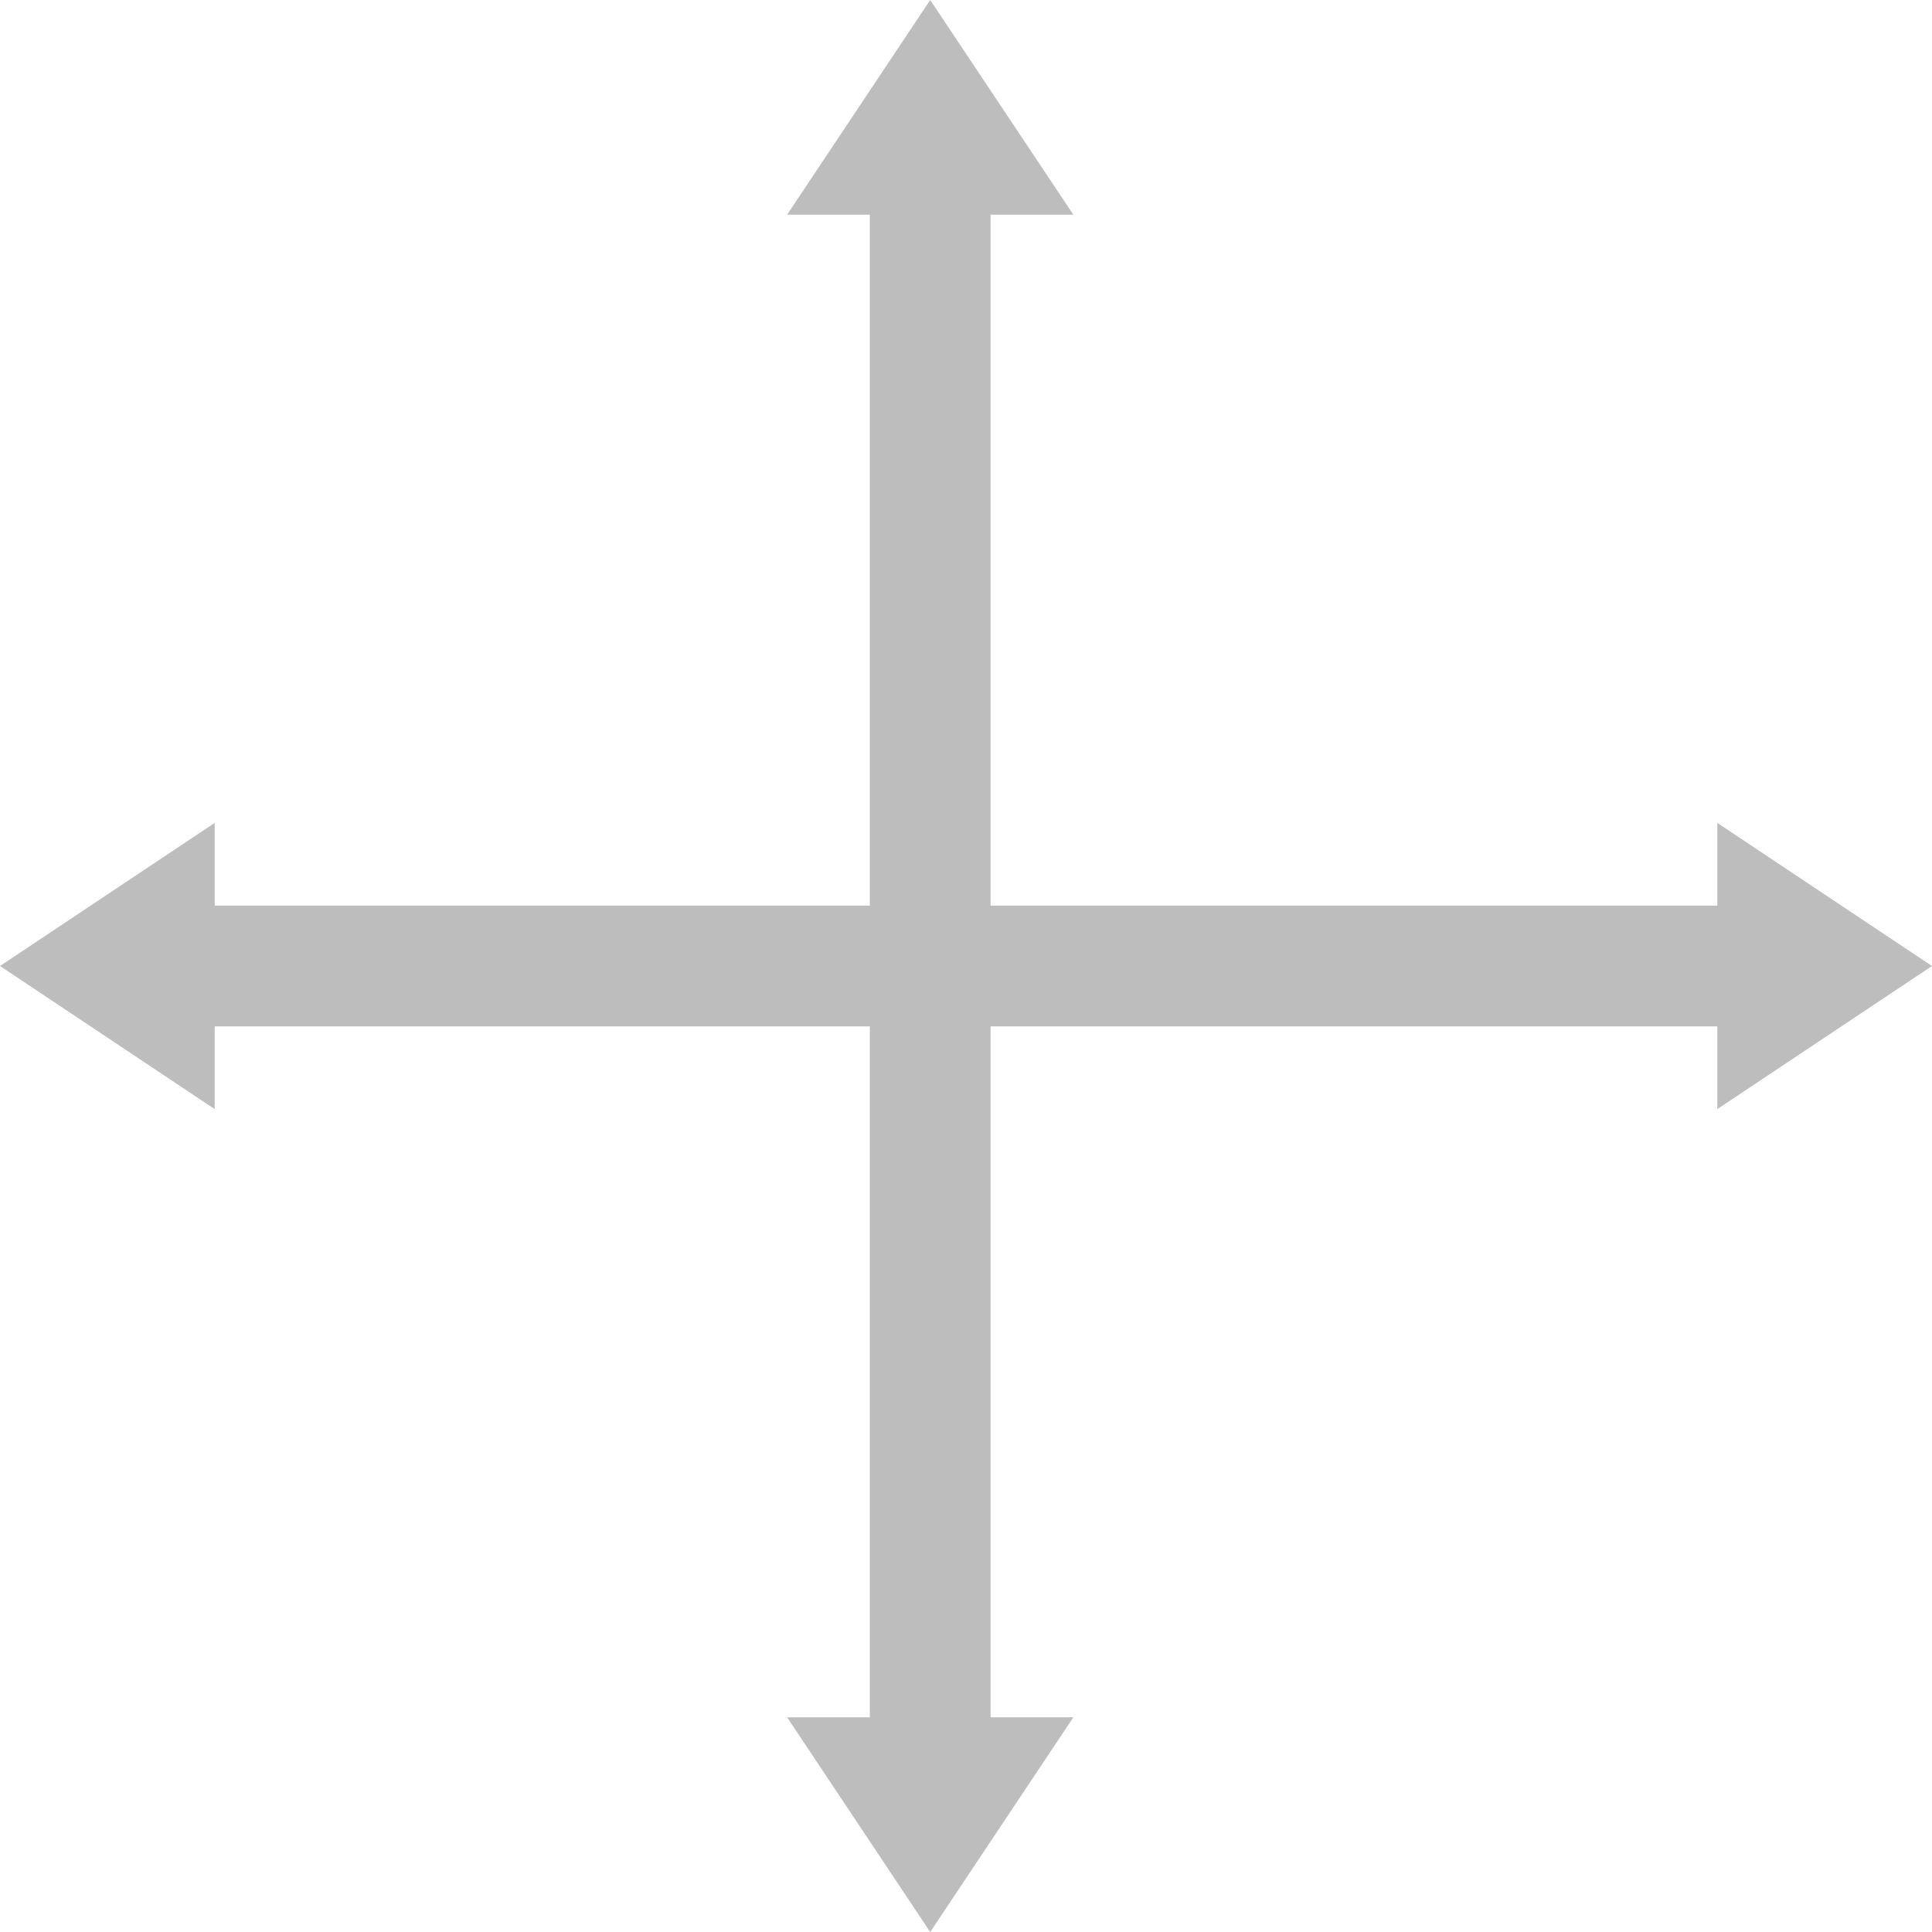 <?xml version="1.0" encoding="utf-8"?>
<!-- Generator: Adobe Illustrator 20.0.0, SVG Export Plug-In . SVG Version: 6.00 Build 0)  -->
<svg version="1.0" xmlns="http://www.w3.org/2000/svg" xmlns:xlink="http://www.w3.org/1999/xlink" x="0px" y="0px"
	 viewBox="0 0 32 32" style="enable-background:new 0 0 32 32;" xml:space="preserve">
<style type="text/css">
	.st0{display:none;}
	.st1{display:inline;}
	.st2{clip-path:url(#SVGID_2_);fill:none;stroke:#5B5B5B;stroke-width:2;stroke-linecap:square;stroke-miterlimit:10;}
	.st3{clip-path:url(#SVGID_4_);}
	.st4{clip-path:url(#SVGID_6_);fill:#5B5B5B;}
	.st5{clip-path:url(#SVGID_8_);}
	.st6{clip-path:url(#SVGID_10_);fill:#5B5B5B;}
	.st7{clip-path:url(#SVGID_12_);fill:none;stroke:#5B5B5B;stroke-width:2;stroke-linecap:square;stroke-miterlimit:10;}
	.st8{clip-path:url(#SVGID_14_);}
	.st9{clip-path:url(#SVGID_16_);fill:#5B5B5B;}
	.st10{clip-path:url(#SVGID_18_);}
	.st11{clip-path:url(#SVGID_20_);fill:#5B5B5B;}
	.st12{clip-path:url(#SVGID_22_);fill:none;stroke:#0367AE;stroke-width:2;stroke-linecap:square;stroke-miterlimit:10;}
	.st13{clip-path:url(#SVGID_24_);}
	.st14{clip-path:url(#SVGID_26_);fill:#0367AE;}
	.st15{clip-path:url(#SVGID_28_);}
	.st16{clip-path:url(#SVGID_30_);fill:#0367AE;}
	.st17{clip-path:url(#SVGID_32_);fill:none;stroke:#0367AE;stroke-width:2;stroke-linecap:square;stroke-miterlimit:10;}
	.st18{clip-path:url(#SVGID_34_);}
	.st19{clip-path:url(#SVGID_36_);fill:#0367AE;}
	.st20{clip-path:url(#SVGID_38_);}
	.st21{clip-path:url(#SVGID_40_);fill:#0367AE;}
	.st22{opacity:0.4;clip-path:url(#SVGID_42_);enable-background:new    ;}
	.st23{clip-path:url(#SVGID_44_);}
	.st24{clip-path:url(#SVGID_46_);fill:none;stroke:#5B5B5B;stroke-width:2;stroke-linecap:square;stroke-miterlimit:10;}
	.st25{clip-path:url(#SVGID_48_);}
	.st26{clip-path:url(#SVGID_50_);fill:#5B5B5B;}
	.st27{clip-path:url(#SVGID_52_);}
	.st28{clip-path:url(#SVGID_54_);fill:#5B5B5B;}
	.st29{clip-path:url(#SVGID_56_);fill:none;stroke:#5B5B5B;stroke-width:2;stroke-linecap:square;stroke-miterlimit:10;}
	.st30{clip-path:url(#SVGID_58_);}
	.st31{clip-path:url(#SVGID_60_);fill:#5B5B5B;}
	.st32{clip-path:url(#SVGID_62_);}
	.st33{clip-path:url(#SVGID_64_);fill:#5B5B5B;}
</style>
<g id="Layer_1" class="st0">
	<g class="st1">
		<defs>
			<rect id="SVGID_1_" width="32" height="32"/>
		</defs>
		<clipPath id="SVGID_2_">
			<use xlink:href="#SVGID_1_"  style="overflow:visible;"/>
		</clipPath>
		<line class="st2" x1="15.407" y1="3.852" x2="15.407" y2="28.177"/>
	</g>
	<g class="st1">
		<defs>
			<polygon id="SVGID_3_" points="15.407,0 17.778,3.556 13.037,3.556 			"/>
		</defs>
		<clipPath id="SVGID_4_">
			<use xlink:href="#SVGID_3_"  style="overflow:visible;"/>
		</clipPath>
		<g class="st3">
			<defs>
				<rect id="SVGID_5_" width="32" height="32"/>
			</defs>
			<clipPath id="SVGID_6_">
				<use xlink:href="#SVGID_5_"  style="overflow:visible;"/>
			</clipPath>
			<rect x="8.037" y="-5" class="st4" width="14.741" height="13.556"/>
		</g>
	</g>
	<g class="st1">
		<defs>
			<polygon id="SVGID_7_" points="13.037,28.444 17.778,28.444 15.407,32 			"/>
		</defs>
		<clipPath id="SVGID_8_">
			<use xlink:href="#SVGID_7_"  style="overflow:visible;"/>
		</clipPath>
		<g class="st5">
			<defs>
				<rect id="SVGID_9_" width="32" height="32"/>
			</defs>
			<clipPath id="SVGID_10_">
				<use xlink:href="#SVGID_9_"  style="overflow:visible;"/>
			</clipPath>
			<rect x="8.037" y="23.444" class="st6" width="14.741" height="13.556"/>
		</g>
	</g>
	<g class="st1">
		<defs>
			<rect id="SVGID_11_" width="32" height="32"/>
		</defs>
		<clipPath id="SVGID_12_">
			<use xlink:href="#SVGID_11_"  style="overflow:visible;"/>
		</clipPath>
		<line class="st7" x1="3.852" y1="16" x2="28.177" y2="16"/>
	</g>
	<g class="st1">
		<defs>
			<polygon id="SVGID_13_" points="3.556,13.63 3.556,18.37 0,16 			"/>
		</defs>
		<clipPath id="SVGID_14_">
			<use xlink:href="#SVGID_13_"  style="overflow:visible;"/>
		</clipPath>
		<g class="st8">
			<defs>
				<rect id="SVGID_15_" width="32" height="32"/>
			</defs>
			<clipPath id="SVGID_16_">
				<use xlink:href="#SVGID_15_"  style="overflow:visible;"/>
			</clipPath>
			<rect x="-5" y="8.63" class="st9" width="13.556" height="14.741"/>
		</g>
	</g>
	<g class="st1">
		<defs>
			<polygon id="SVGID_17_" points="28.444,18.37 28.444,13.63 32,16 			"/>
		</defs>
		<clipPath id="SVGID_18_">
			<use xlink:href="#SVGID_17_"  style="overflow:visible;"/>
		</clipPath>
		<g class="st10">
			<defs>
				<rect id="SVGID_19_" width="32" height="32"/>
			</defs>
			<clipPath id="SVGID_20_">
				<use xlink:href="#SVGID_19_"  style="overflow:visible;"/>
			</clipPath>
			<rect x="23.444" y="8.63" class="st11" width="13.556" height="14.741"/>
		</g>
	</g>
</g>
<g id="Layer_2" class="st0">
	<g class="st1">
		<defs>
			<rect id="SVGID_21_" width="32" height="32"/>
		</defs>
		<clipPath id="SVGID_22_">
			<use xlink:href="#SVGID_21_"  style="overflow:visible;"/>
		</clipPath>
		<line class="st12" x1="15.407" y1="3.852" x2="15.407" y2="28.177"/>
	</g>
	<g class="st1">
		<defs>
			<polygon id="SVGID_23_" points="15.407,0 17.778,3.556 13.037,3.556 			"/>
		</defs>
		<clipPath id="SVGID_24_">
			<use xlink:href="#SVGID_23_"  style="overflow:visible;"/>
		</clipPath>
		<g class="st13">
			<defs>
				<rect id="SVGID_25_" width="32" height="32"/>
			</defs>
			<clipPath id="SVGID_26_">
				<use xlink:href="#SVGID_25_"  style="overflow:visible;"/>
			</clipPath>
			<rect x="8.037" y="-5" class="st14" width="14.741" height="13.556"/>
		</g>
	</g>
	<g class="st1">
		<defs>
			<polygon id="SVGID_27_" points="13.037,28.444 17.778,28.444 15.407,32 			"/>
		</defs>
		<clipPath id="SVGID_28_">
			<use xlink:href="#SVGID_27_"  style="overflow:visible;"/>
		</clipPath>
		<g class="st15">
			<defs>
				<rect id="SVGID_29_" width="32" height="32"/>
			</defs>
			<clipPath id="SVGID_30_">
				<use xlink:href="#SVGID_29_"  style="overflow:visible;"/>
			</clipPath>
			<rect x="8.037" y="23.444" class="st16" width="14.741" height="13.556"/>
		</g>
	</g>
	<g class="st1">
		<defs>
			<rect id="SVGID_31_" width="32" height="32"/>
		</defs>
		<clipPath id="SVGID_32_">
			<use xlink:href="#SVGID_31_"  style="overflow:visible;"/>
		</clipPath>
		<line class="st17" x1="3.852" y1="16" x2="28.177" y2="16"/>
	</g>
	<g class="st1">
		<defs>
			<polygon id="SVGID_33_" points="3.556,13.63 3.556,18.37 0,16 			"/>
		</defs>
		<clipPath id="SVGID_34_">
			<use xlink:href="#SVGID_33_"  style="overflow:visible;"/>
		</clipPath>
		<g class="st18">
			<defs>
				<rect id="SVGID_35_" width="32" height="32"/>
			</defs>
			<clipPath id="SVGID_36_">
				<use xlink:href="#SVGID_35_"  style="overflow:visible;"/>
			</clipPath>
			<rect x="-5" y="8.63" class="st19" width="13.556" height="14.741"/>
		</g>
	</g>
	<g class="st1">
		<defs>
			<polygon id="SVGID_37_" points="28.444,18.37 28.444,13.63 32,16 			"/>
		</defs>
		<clipPath id="SVGID_38_">
			<use xlink:href="#SVGID_37_"  style="overflow:visible;"/>
		</clipPath>
		<g class="st20">
			<defs>
				<rect id="SVGID_39_" width="32" height="32"/>
			</defs>
			<clipPath id="SVGID_40_">
				<use xlink:href="#SVGID_39_"  style="overflow:visible;"/>
			</clipPath>
			<rect x="23.444" y="8.63" class="st21" width="13.556" height="14.741"/>
		</g>
	</g>
</g>
<g id="Layer_3">
	<g>
		<defs>
			<rect id="SVGID_41_" width="32" height="32"/>
		</defs>
		<clipPath id="SVGID_42_">
			<use xlink:href="#SVGID_41_"  style="overflow:visible;"/>
		</clipPath>
		<g class="st22">
			<g>
				<defs>
					<rect id="SVGID_43_" width="32" height="32"/>
				</defs>
				<clipPath id="SVGID_44_">
					<use xlink:href="#SVGID_43_"  style="overflow:visible;"/>
				</clipPath>
				<g class="st23">
					<defs>
						<rect id="SVGID_45_" width="32" height="32"/>
					</defs>
					<clipPath id="SVGID_46_">
						<use xlink:href="#SVGID_45_"  style="overflow:visible;"/>
					</clipPath>
					<line class="st24" x1="15.407" y1="3.852" x2="15.407" y2="28.177"/>
				</g>
				<g class="st23">
					<defs>
						<polygon id="SVGID_47_" points="15.407,0 17.778,3.556 13.037,3.556 						"/>
					</defs>
					<clipPath id="SVGID_48_">
						<use xlink:href="#SVGID_47_"  style="overflow:visible;"/>
					</clipPath>
					<g class="st25">
						<defs>
							<rect id="SVGID_49_" width="32" height="32"/>
						</defs>
						<clipPath id="SVGID_50_">
							<use xlink:href="#SVGID_49_"  style="overflow:visible;"/>
						</clipPath>
						<rect x="8.037" y="-5" class="st26" width="14.741" height="13.556"/>
					</g>
				</g>
				<g class="st23">
					<defs>
						<polygon id="SVGID_51_" points="13.037,28.444 17.778,28.444 15.407,32 						"/>
					</defs>
					<clipPath id="SVGID_52_">
						<use xlink:href="#SVGID_51_"  style="overflow:visible;"/>
					</clipPath>
					<g class="st27">
						<defs>
							<rect id="SVGID_53_" width="32" height="32"/>
						</defs>
						<clipPath id="SVGID_54_">
							<use xlink:href="#SVGID_53_"  style="overflow:visible;"/>
						</clipPath>
						<rect x="8.037" y="23.444" class="st28" width="14.741" height="13.556"/>
					</g>
				</g>
				<g class="st23">
					<defs>
						<rect id="SVGID_55_" width="32" height="32"/>
					</defs>
					<clipPath id="SVGID_56_">
						<use xlink:href="#SVGID_55_"  style="overflow:visible;"/>
					</clipPath>
					<line class="st29" x1="3.852" y1="16" x2="28.177" y2="16"/>
				</g>
				<g class="st23">
					<defs>
						<polygon id="SVGID_57_" points="3.556,13.63 3.556,18.37 0,16 						"/>
					</defs>
					<clipPath id="SVGID_58_">
						<use xlink:href="#SVGID_57_"  style="overflow:visible;"/>
					</clipPath>
					<g class="st30">
						<defs>
							<rect id="SVGID_59_" width="32" height="32"/>
						</defs>
						<clipPath id="SVGID_60_">
							<use xlink:href="#SVGID_59_"  style="overflow:visible;"/>
						</clipPath>
						<rect x="-5" y="8.63" class="st31" width="13.556" height="14.741"/>
					</g>
				</g>
				<g class="st23">
					<defs>
						<polygon id="SVGID_61_" points="28.444,18.37 28.444,13.63 32,16 						"/>
					</defs>
					<clipPath id="SVGID_62_">
						<use xlink:href="#SVGID_61_"  style="overflow:visible;"/>
					</clipPath>
					<g class="st32">
						<defs>
							<rect id="SVGID_63_" width="32" height="32"/>
						</defs>
						<clipPath id="SVGID_64_">
							<use xlink:href="#SVGID_63_"  style="overflow:visible;"/>
						</clipPath>
						<rect x="23.444" y="8.63" class="st33" width="13.556" height="14.741"/>
					</g>
				</g>
			</g>
		</g>
	</g>
</g>
</svg>
